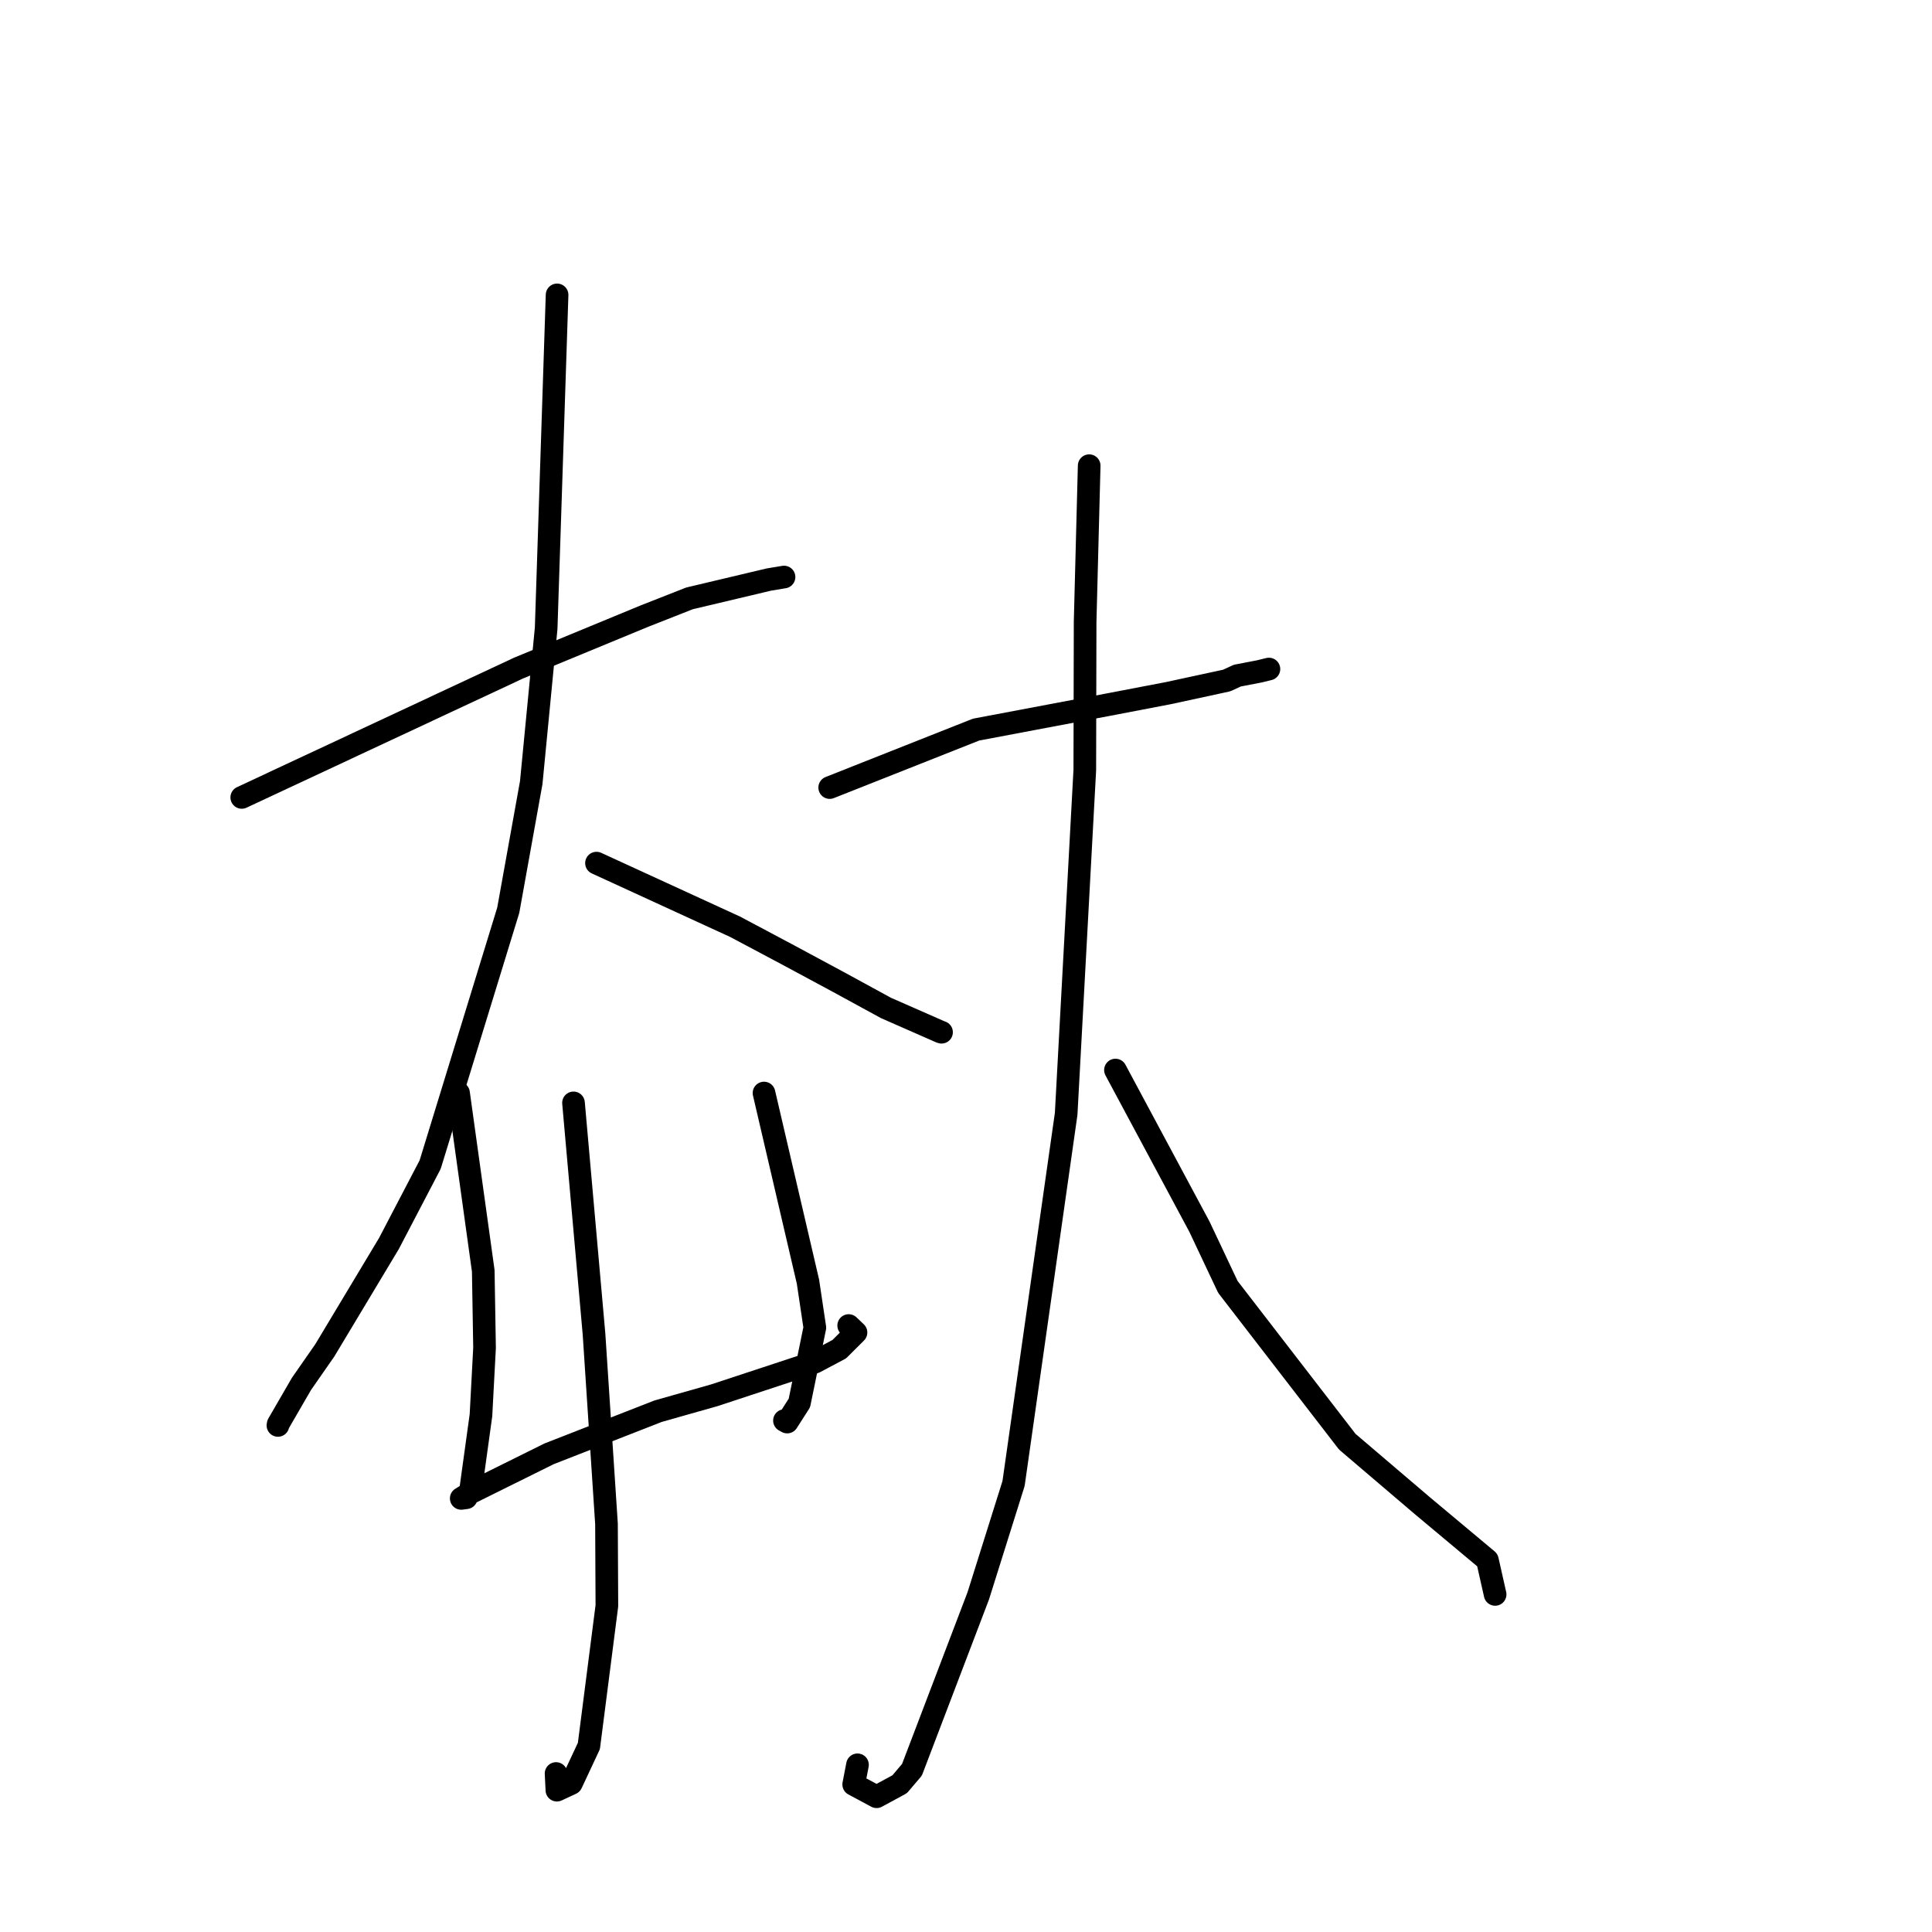 <?xml version="1.0" standalone="no"?>
    <svg width="256" height="256" xmlns="http://www.w3.org/2000/svg" version="1.1">
    <polyline stroke="black" stroke-width="3" stroke-linecap="round" fill="transparent" stroke-linejoin="round" points="32.034 105.663 68.701 88.529 85.383 81.64 91.355 79.29 101.875 76.794 103.701 76.491 103.877 76.462 103.888 76.46 " />
        <polyline stroke="black" stroke-width="3" stroke-linecap="round" fill="transparent" stroke-linejoin="round" points="73.816 39.074 72.369 83.253 70.392 103.699 67.346 120.613 56.999 154.313 51.53 164.784 43.032 178.939 39.948 183.37 36.863 188.695 36.828 188.878 " />
        <polyline stroke="black" stroke-width="3" stroke-linecap="round" fill="transparent" stroke-linejoin="round" points="79.038 114.367 97.419 122.808 104.195 126.41 111.114 130.131 117.386 133.554 124.603 136.726 124.725 136.766 124.758 136.777 " />
        <polyline stroke="black" stroke-width="3" stroke-linecap="round" fill="transparent" stroke-linejoin="round" points="60.759 144.833 64.034 168.396 64.205 178.591 63.73 187.527 62.375 197.32 61.784 198.457 61.201 198.534 61.144 198.542 61.115 198.546 62.236 197.855 72.757 192.638 87.2 186.991 94.632 184.886 107.965 180.494 111.209 178.773 113.424 176.564 112.724 175.896 112.455 175.641 " />
        <polyline stroke="black" stroke-width="3" stroke-linecap="round" fill="transparent" stroke-linejoin="round" points="101.235 144.833 107.06 169.829 107.97 175.918 105.924 185.903 104.307 188.43 103.945 188.232 " />
        <polyline stroke="black" stroke-width="3" stroke-linecap="round" fill="transparent" stroke-linejoin="round" points="75.992 146.138 78.709 176.752 80.363 201.922 80.415 212.772 78.031 231.352 75.707 236.316 73.791 237.208 73.682 235 " />
        <polyline stroke="black" stroke-width="3" stroke-linecap="round" fill="transparent" stroke-linejoin="round" points="109.939 104.357 129.332 96.678 146.932 93.354 154.797 91.847 162.544 90.172 163.947 89.525 166.867 88.962 168.016 88.681 168.139 88.651 " />
        <polyline stroke="black" stroke-width="3" stroke-linecap="round" fill="transparent" stroke-linejoin="round" points="144.322 61.705 143.784 82.417 143.742 102.024 141.272 147.593 134.302 196.572 129.623 211.464 120.839 234.505 119.211 236.42 116.153 238.078 113.119 236.451 113.622 233.846 " />
        <polyline stroke="black" stroke-width="3" stroke-linecap="round" fill="transparent" stroke-linejoin="round" points="147.804 141.786 158.942 162.562 162.698 170.521 178.524 191.036 188.431 199.481 197.087 206.721 198.022 210.873 198.111 211.268 " />
        </svg>